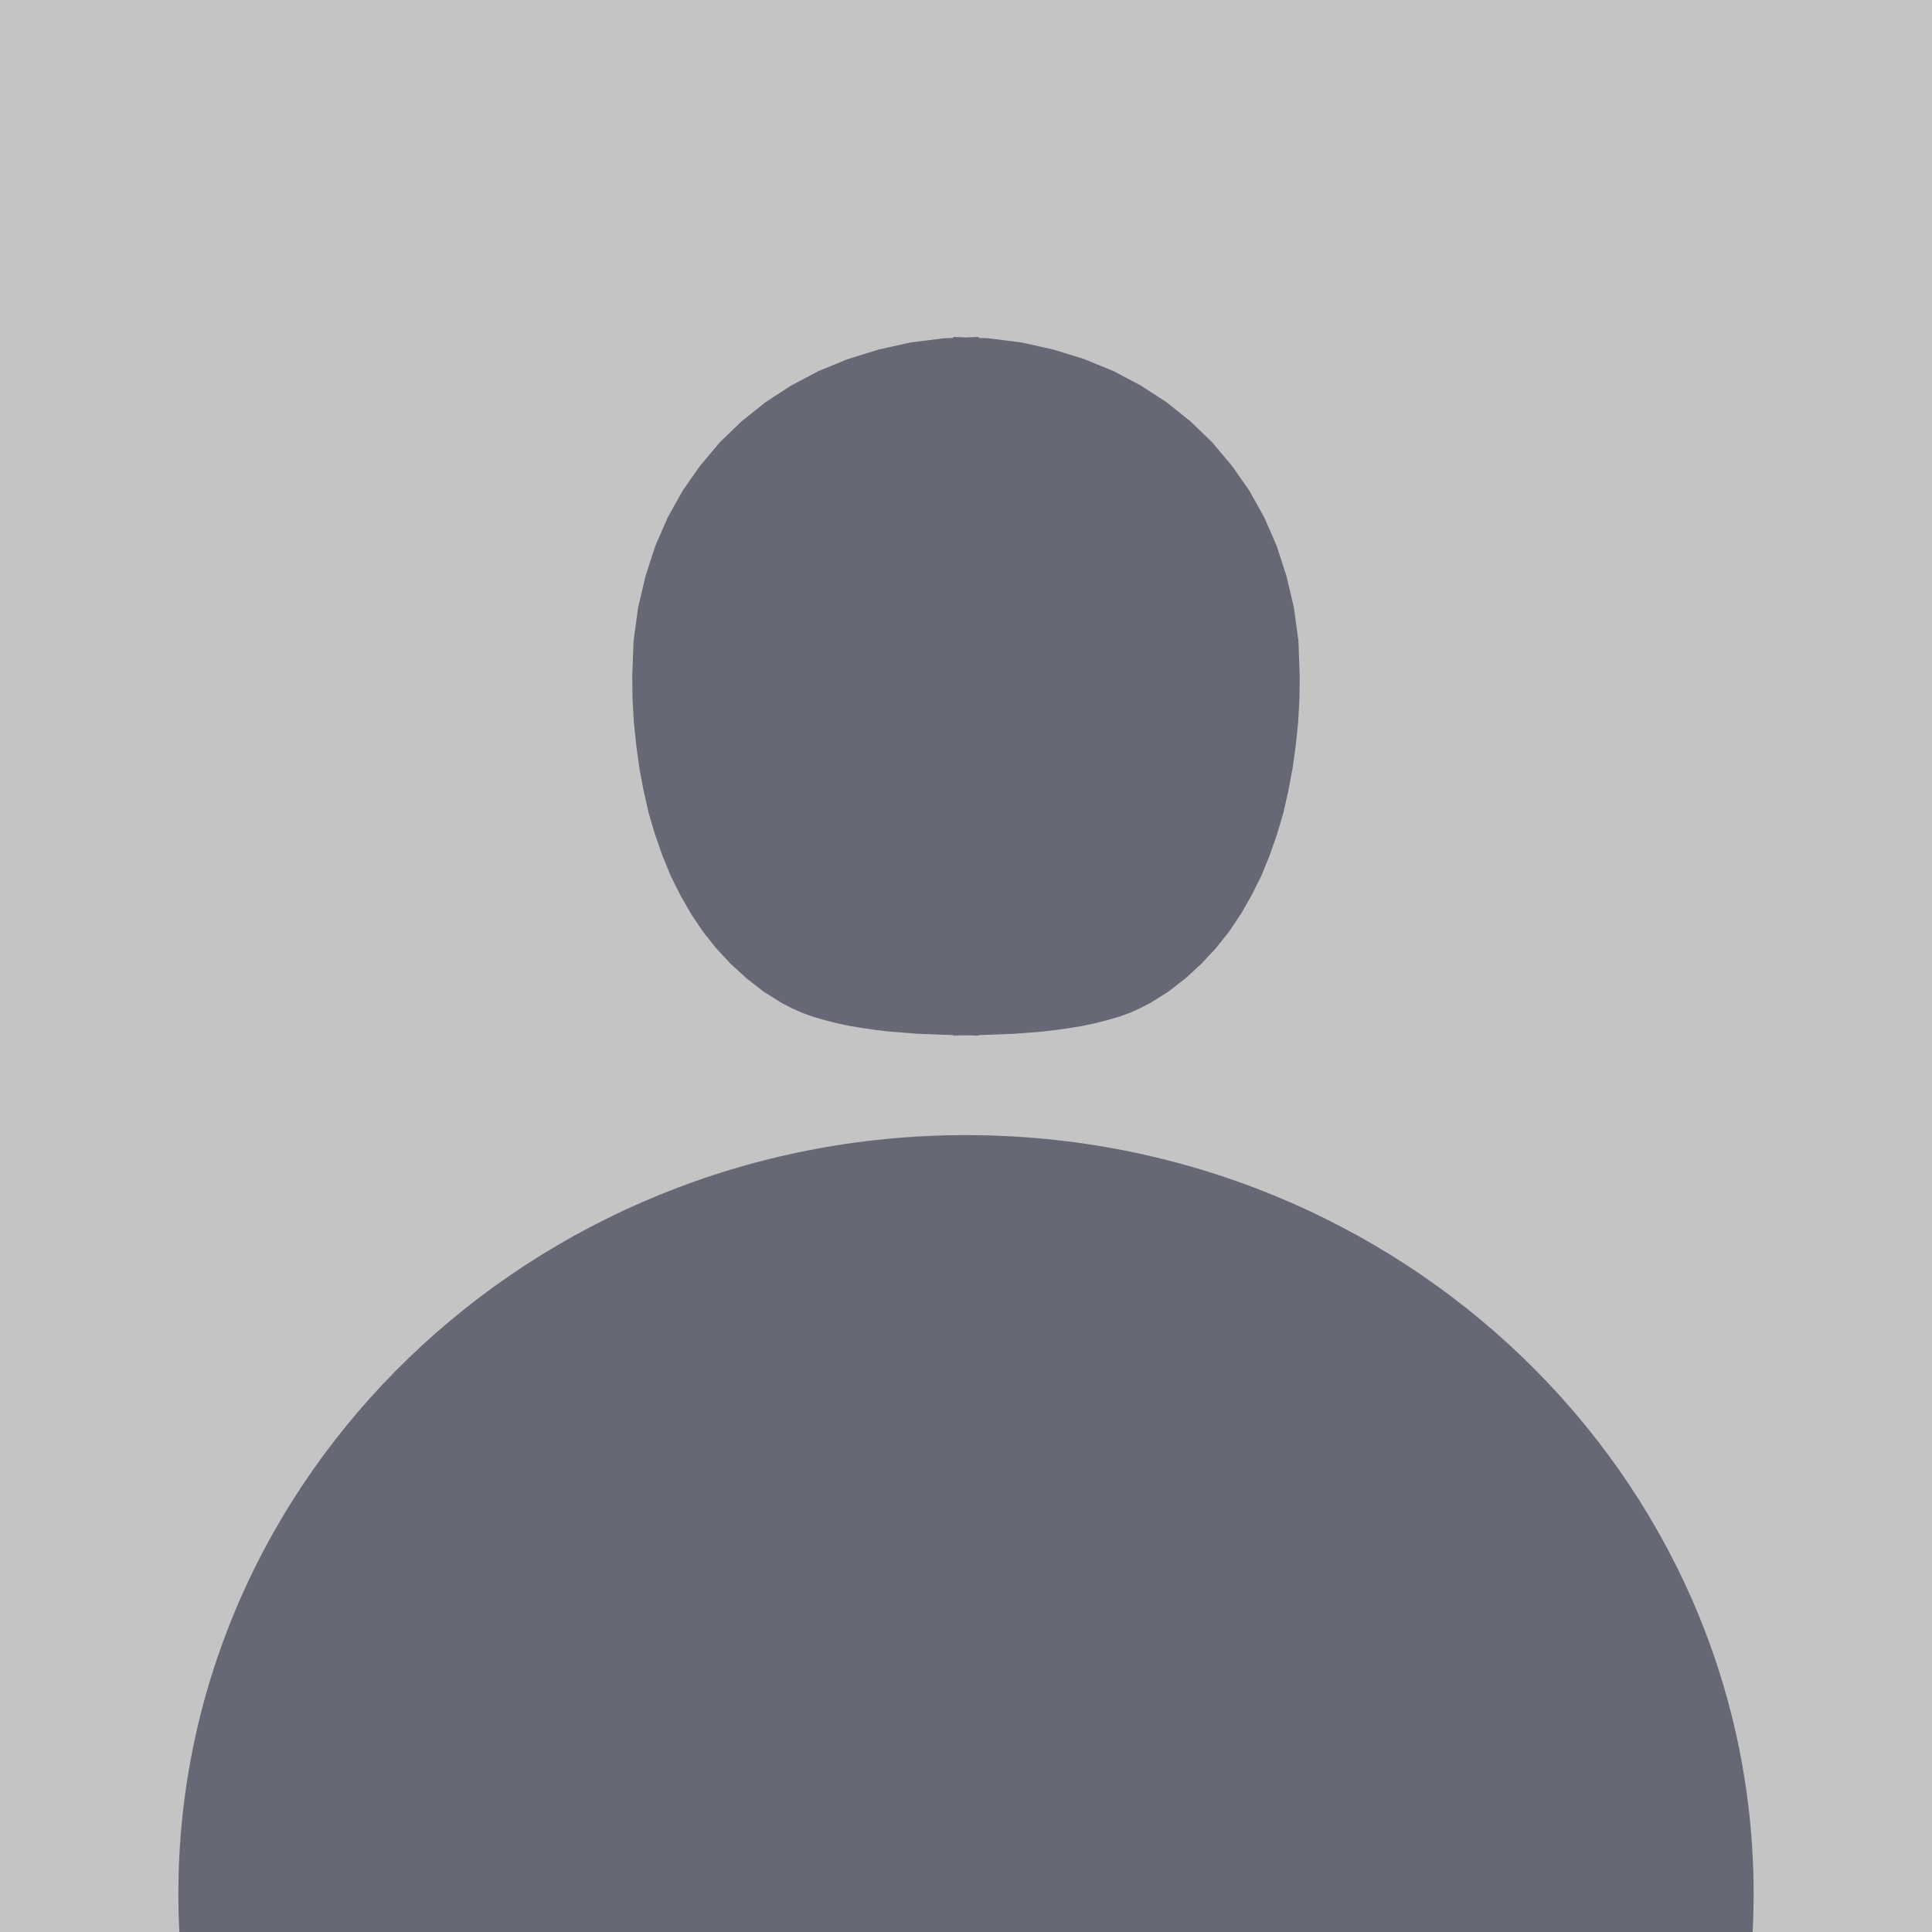 <?xml version="1.0" encoding="UTF-8" standalone="no"?>
<!DOCTYPE svg PUBLIC "-//W3C//DTD SVG 1.1//EN" "http://www.w3.org/Graphics/SVG/1.1/DTD/svg11.dtd">
<svg version="1.1" xmlns="http://www.w3.org/2000/svg" xmlns:xlink="http://www.w3.org/1999/xlink" preserveAspectRatio="xMidYMid meet" viewBox="0 0 73 73" width="73" height="73"><defs><path d="M0 0L73.27 0L73.27 73L0 73L0 0Z" id="l1Af2ud3Zz"></path><path d="M37.33 12.78L38.6 12.94L39.81 13.21L40.97 13.57L42.07 14.02L43.11 14.57L44.08 15.2L44.98 15.92L45.8 16.71L46.54 17.59L47.2 18.53L47.77 19.55L48.24 20.63L48.61 21.77L48.89 22.96L49.06 24.21L49.11 25.52L49.1 26.4L49.05 27.29L48.96 28.16L48.84 29.03L48.68 29.88L48.49 30.72L48.25 31.53L47.97 32.33L47.66 33.09L47.29 33.83L46.89 34.53L46.44 35.2L45.94 35.83L45.39 36.42L44.8 36.96L44.16 37.46L43.46 37.9L43.09 38.09L42.69 38.27L42.27 38.42L41.82 38.55L41.35 38.67L40.87 38.77L40.38 38.85L39.88 38.92L39.37 38.98L38.85 39.02L38.34 39.06L37.83 39.08L37.32 39.1L36.98 39.11L36.98 39.13L36.66 39.12L36.5 39.12L36.34 39.12L36.02 39.13L36.02 39.11L35.68 39.1L35.17 39.08L34.66 39.06L34.15 39.02L33.63 38.98L33.12 38.92L32.62 38.85L32.13 38.77L31.65 38.67L31.18 38.55L30.73 38.42L30.31 38.27L29.91 38.09L29.54 37.9L28.84 37.46L28.2 36.96L27.61 36.42L27.06 35.83L26.56 35.2L26.11 34.53L25.71 33.83L25.34 33.09L25.03 32.33L24.75 31.53L24.51 30.72L24.32 29.88L24.16 29.03L24.04 28.16L23.95 27.29L23.9 26.4L23.89 25.52L23.94 24.21L24.11 22.96L24.39 21.77L24.76 20.63L25.23 19.55L25.8 18.53L26.46 17.59L27.2 16.71L28.02 15.92L28.92 15.2L29.89 14.57L30.93 14.02L32.03 13.57L33.19 13.21L34.4 12.94L35.67 12.78L36.02 12.77L36.02 12.73L36.5 12.75L36.98 12.73L36.98 12.77L37.33 12.78Z" id="aQMm6ZkwH"></path><path d="M66.26 71.56C66.26 87.39 52.92 100.23 36.5 100.23C20.08 100.23 6.74 87.39 6.74 71.56C6.74 55.74 20.08 42.89 36.5 42.89C52.92 42.89 66.26 55.74 66.26 71.56Z" id="b3v4c56by"></path></defs><g><g><g><use xlink:href="#l1Af2ud3Zz" opacity="1" fill="#c4c4c4" fill-opacity="1"></use></g><g><use xlink:href="#aQMm6ZkwH" opacity="1" fill="#666876" fill-opacity="1"></use></g><g><use xlink:href="#b3v4c56by" opacity="1" fill="#666876" fill-opacity="1"></use></g></g></g></svg>
